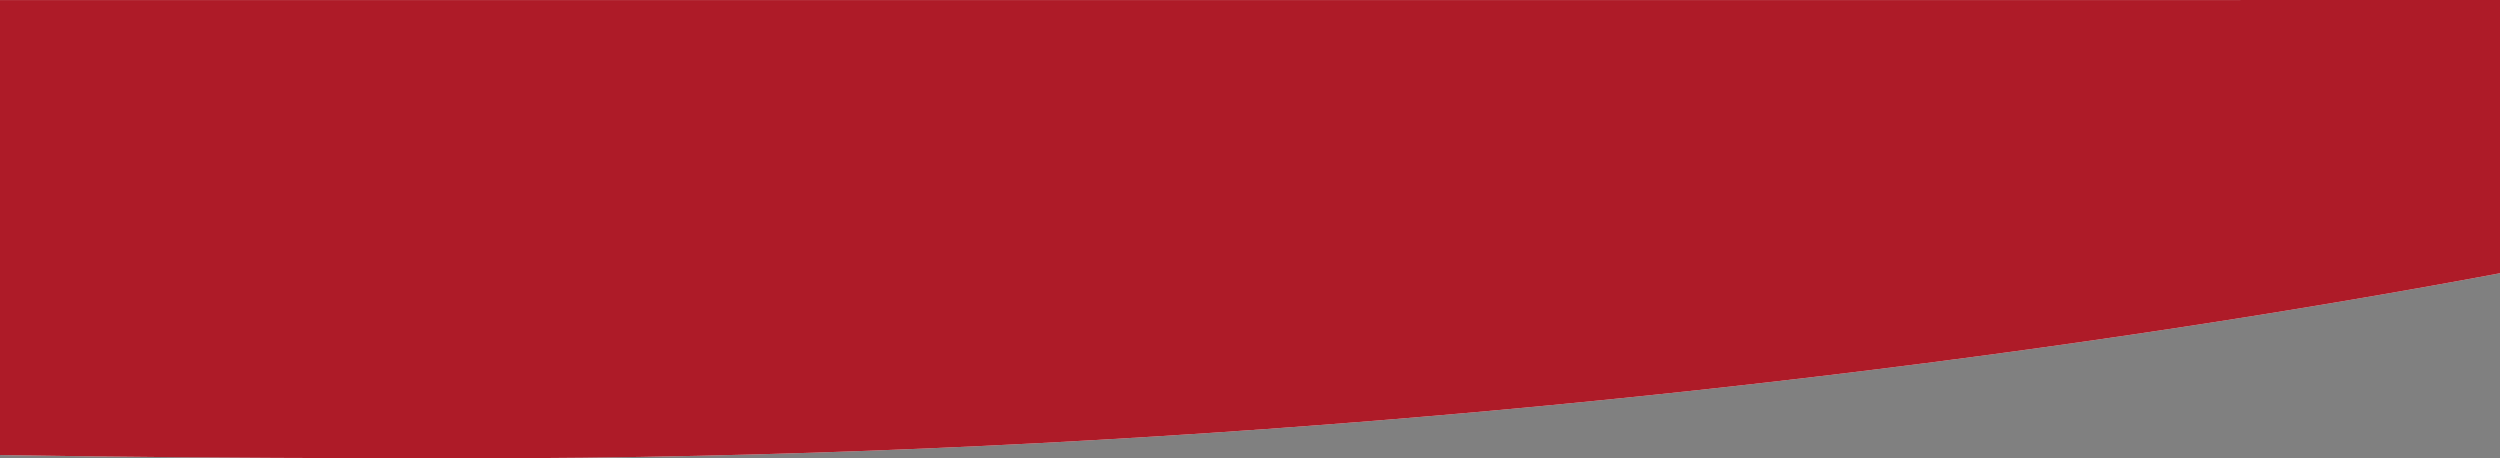 <svg width="480" height="88" viewBox="0 0 480 88" fill="none" xmlns="http://www.w3.org/2000/svg"><rect x="0" y="0" width="480" height="88" fill="#808080" stroke="none"/><path fill-rule="evenodd" clip-rule="evenodd" d="M90.125 88C323.79 88 566.915 45.961 670 0l-815 .022v80.023C-85.481 86.245-12.506 88 90.125 88z" fill="#fff"/><path fill-rule="evenodd" clip-rule="evenodd" d="M90.125 88C323.79 88 566.915 45.961 670 0l-815 .022v80.023C-85.481 86.245-12.506 88 90.125 88z" fill="#A60311" fill-opacity=".9"/></svg>